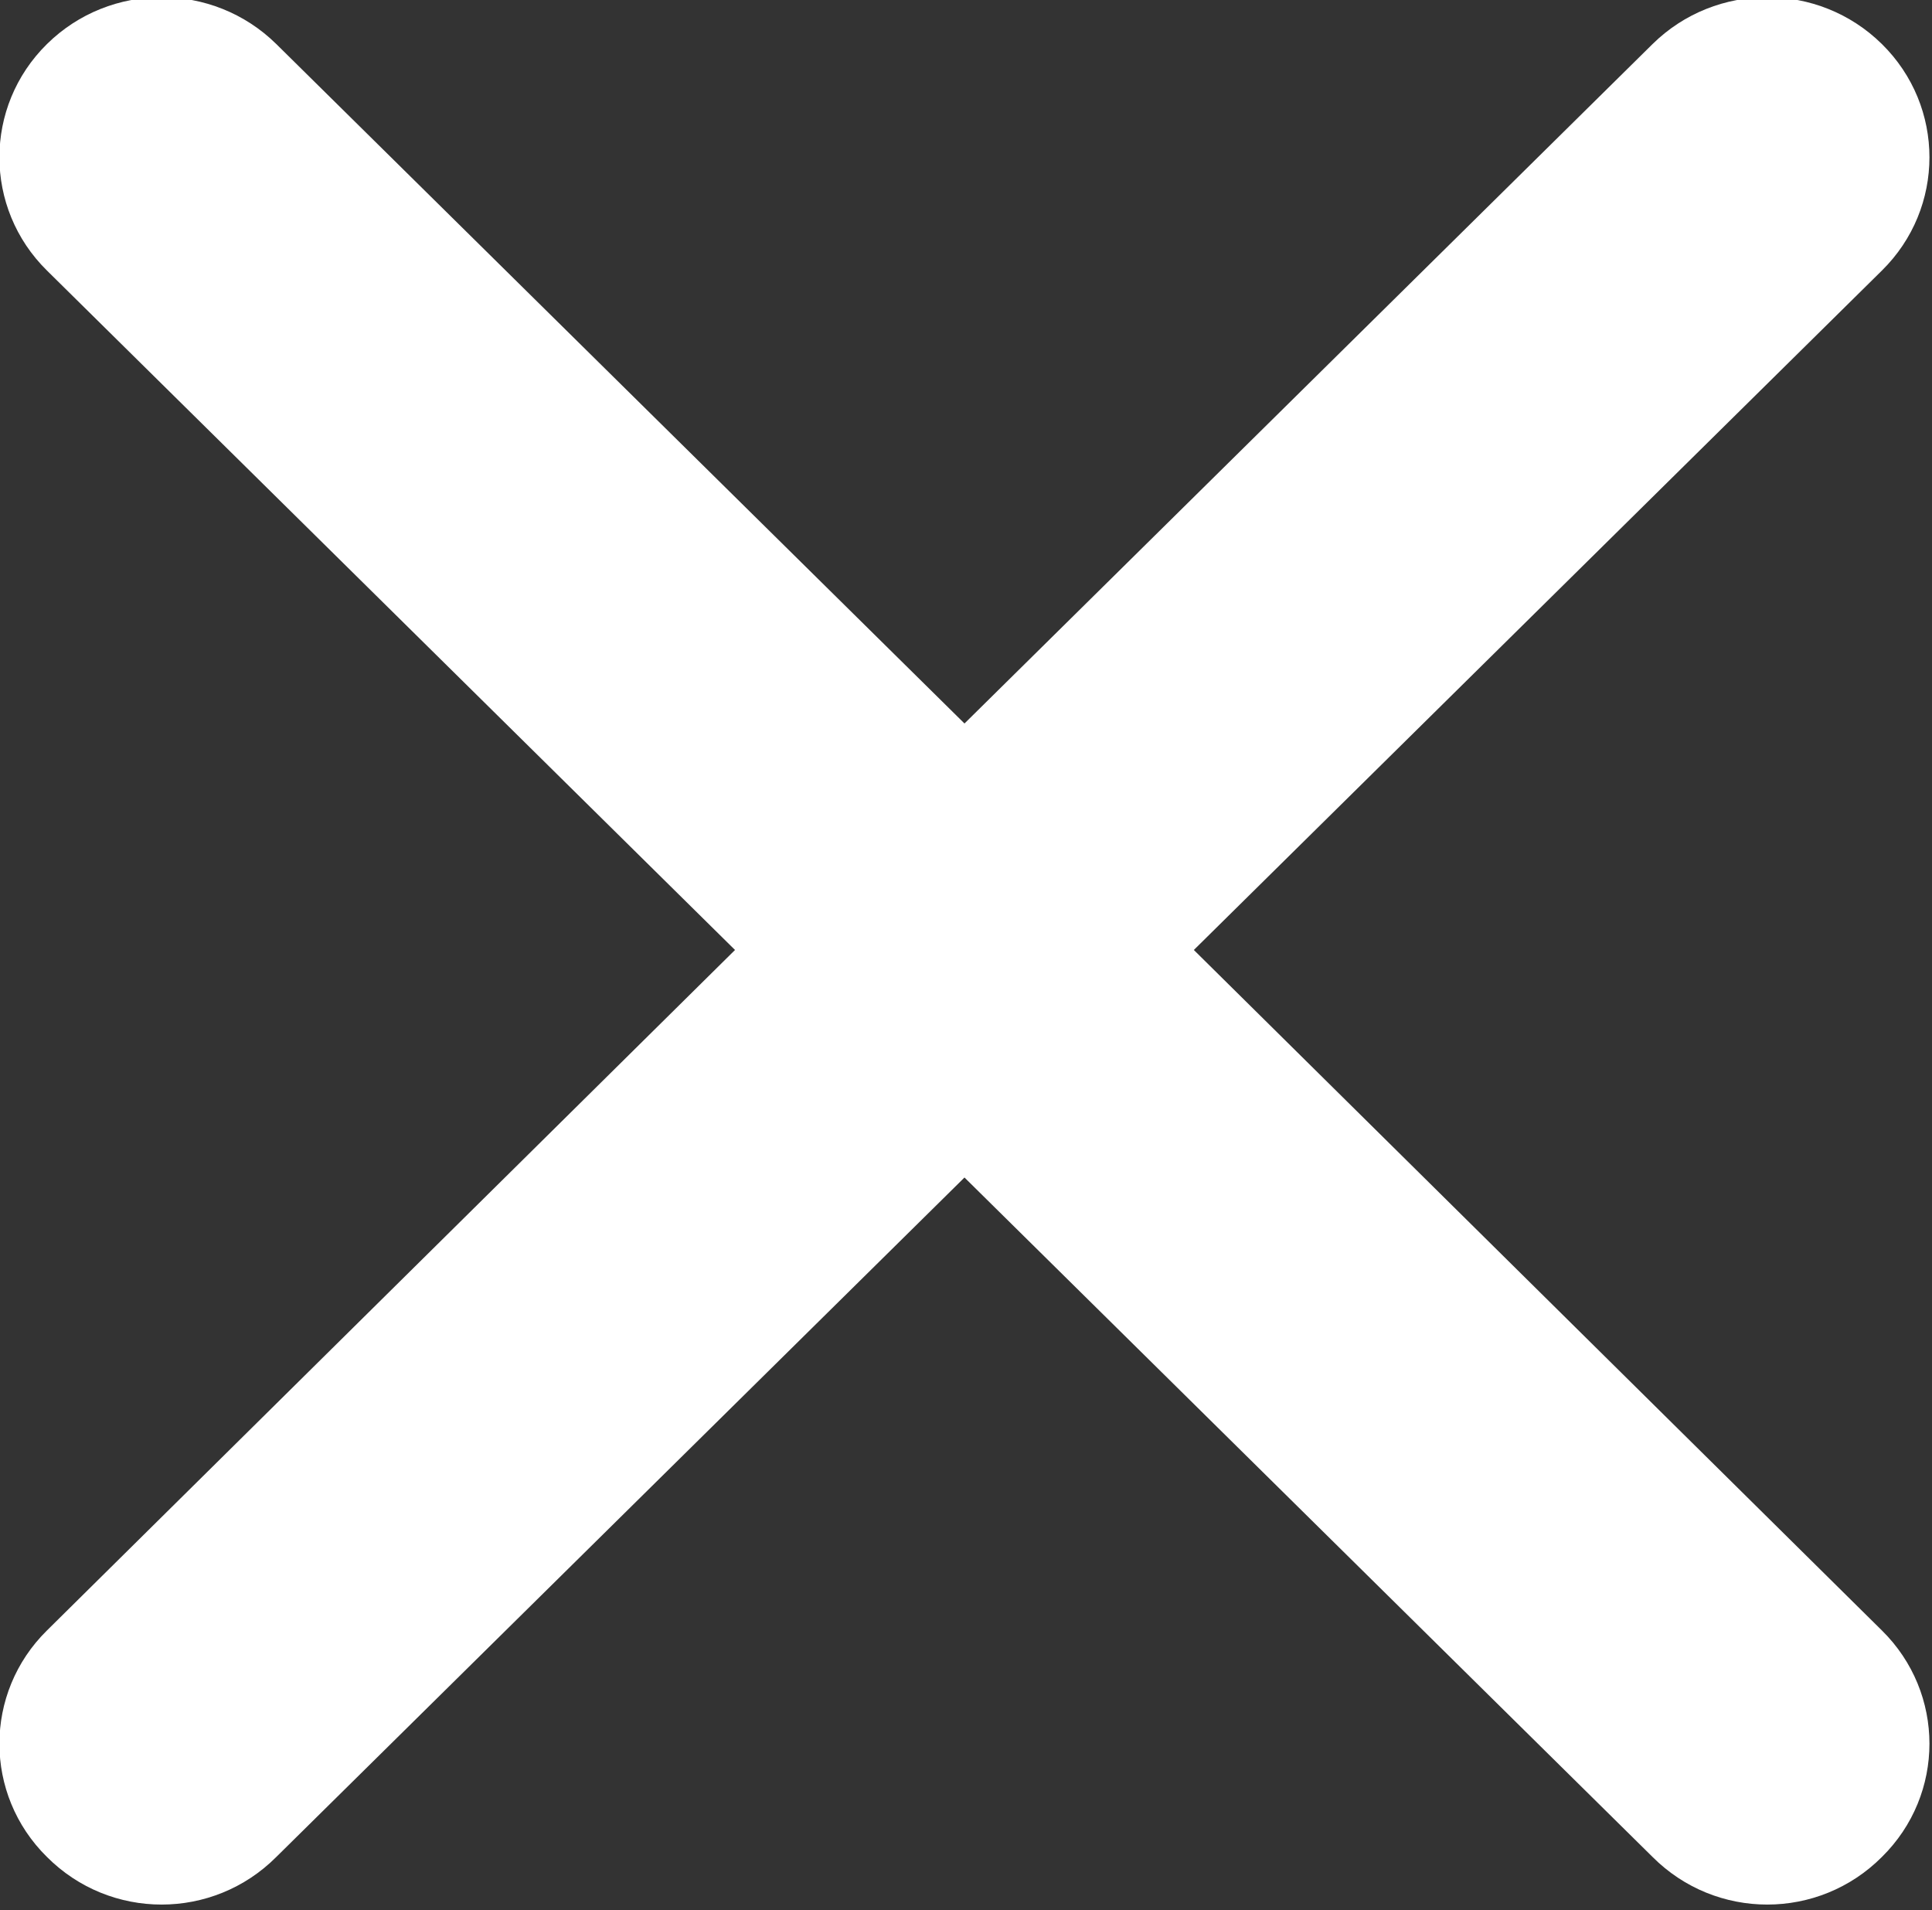 <?xml version="1.0" encoding="UTF-8" standalone="no"?>
<!DOCTYPE svg PUBLIC "-//W3C//DTD SVG 1.1//EN" "http://www.w3.org/Graphics/SVG/1.1/DTD/svg11.dtd">
<svg width="100%" height="100%" viewBox="0 0 526 520" version="1.1" xmlns="http://www.w3.org/2000/svg" xmlns:xlink="http://www.w3.org/1999/xlink" xml:space="preserve" style="fill-rule:evenodd;clip-rule:evenodd;stroke-linejoin:round;stroke-miterlimit:1.414;">
    <rect x="0" y="0" width="526" height="520" fill="#333333" stroke="none"/>
    <g transform="matrix(1,0,0,1,-37,-40)">
        <g id="Close-Icon" transform="matrix(29.152,0,0,28.807,-27627.3,-94129.9)">
            <path d="M966.543,3271.55L960.117,3277.97L966.543,3284.4C967.135,3284.99 967.135,3285.95 966.543,3286.54C965.952,3287.14 964.993,3287.14 964.401,3286.54L957.975,3280.12L951.548,3286.54C950.956,3287.14 949.997,3287.14 949.406,3286.54C948.814,3285.95 948.814,3284.99 949.406,3284.4L955.832,3277.97L949.406,3271.55C948.814,3270.96 948.814,3270 949.406,3269.41C949.997,3268.82 950.956,3268.82 951.548,3269.41L957.975,3275.83L964.401,3269.41C964.993,3268.82 965.952,3268.82 966.543,3269.41C967.135,3270 967.135,3270.96 966.543,3271.55Z" style="fill:white;"/>
        </g>
    </g>
</svg>
